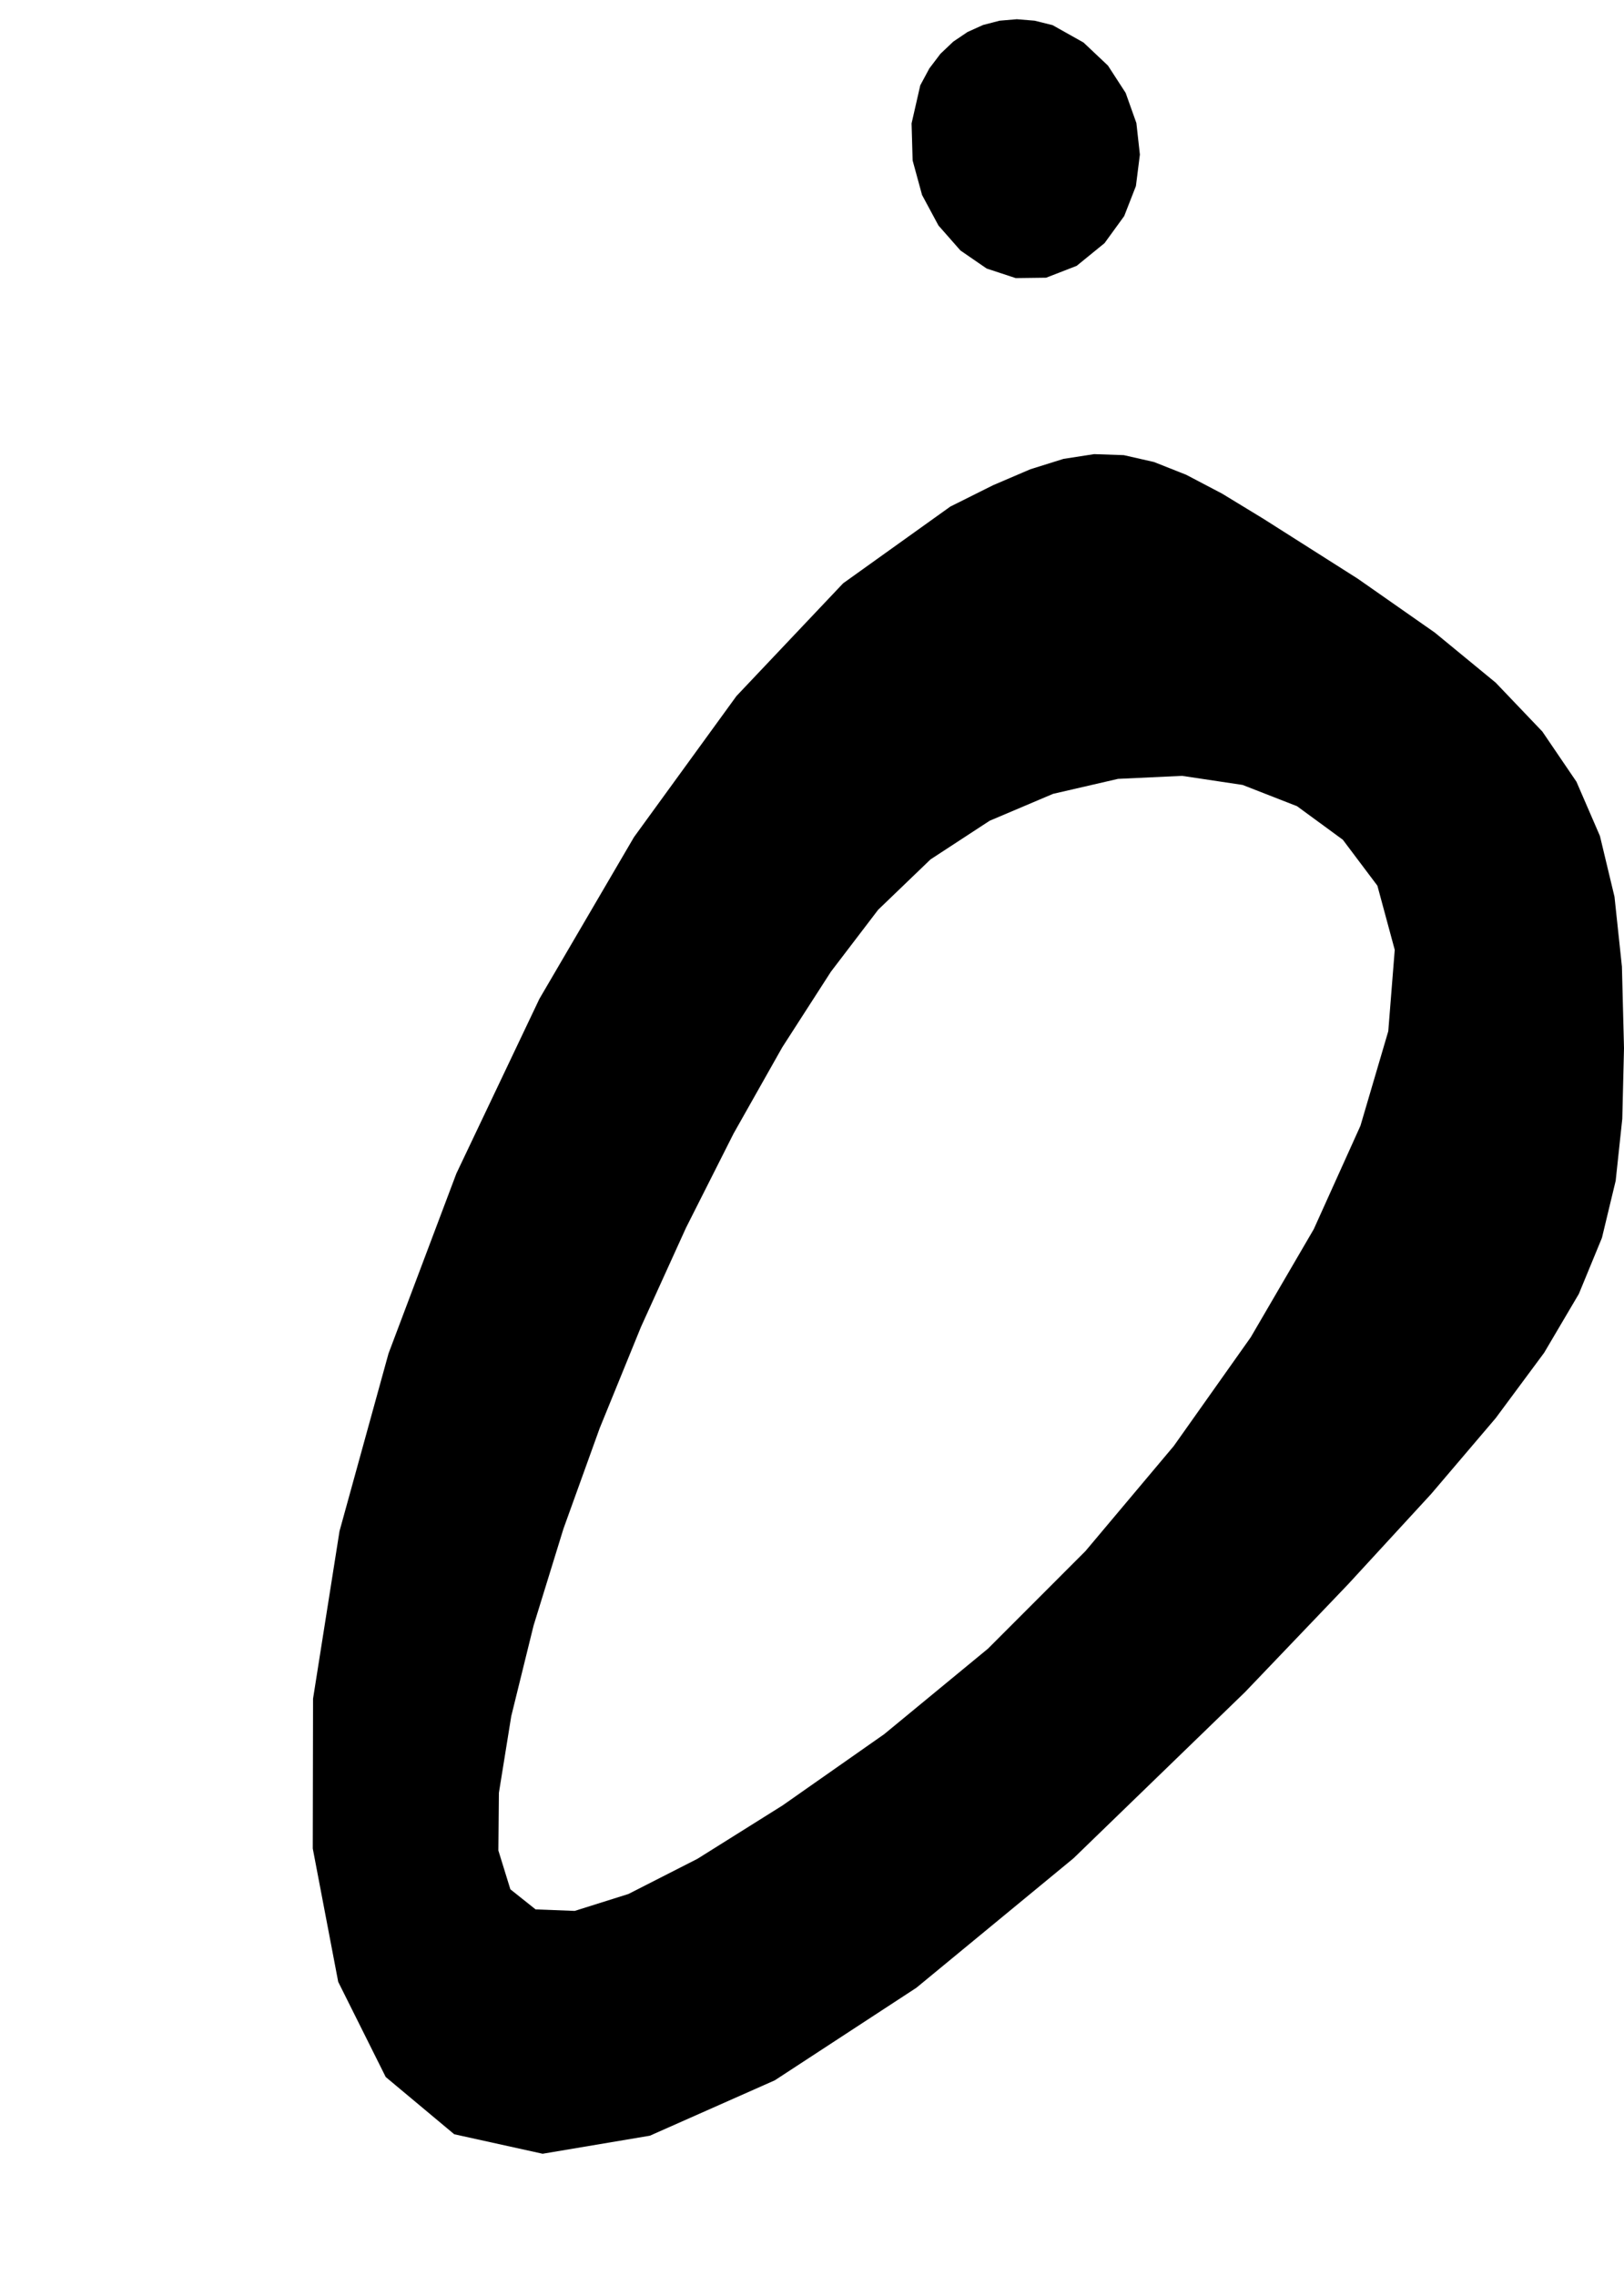 <?xml version="1.0" encoding="utf-8"?>
<svg xmlns="http://www.w3.org/2000/svg"  viewBox="0,0,400,560.266" width="100%">
<path d="M226.667 21.007 L 226.667,21.007 L 224.525,30.384 L 224.785,39.504 L 227.106,48.003 L 231.146,55.514 L 236.564,61.671 L 243.018,66.11 L 250.167,68.463 L 257.67,68.366 L 265.185,65.451 L 265.185,65.451 L 272.054,59.859 L 276.899,53.193 L 279.781,45.808 L 280.76,38.057 L 279.898,30.294 L 277.257,22.873 L 272.895,16.146 L 266.876,10.468 L 259.259,6.192 L 259.259,6.192 L 254.825,5.091 L 250.452,4.733 L 246.2,5.095 L 242.132,6.152 L 238.307,7.879 L 234.787,10.253 L 231.633,13.248 L 228.906,16.841 L 226.667,21.007 L 226.667,21.007 L 226.667,21.007 L 226.667,21.007 L 226.667,21.007 L 226.667,21.007 L 226.667,21.007 L 226.667,21.007 L 226.667,21.007 L 226.667,21.007 L 226.667,21.007M234.074 124.711 L 226.667,21.007 L 224.525,30.384 L 224.785,39.504 L 227.106,48.003 L 231.146,55.514 L 236.564,61.671 L 243.018,66.11 L 250.167,68.463 L 257.67,68.366 L 265.185,65.451 L 265.185,65.451 L 272.054,59.859 L 276.899,53.193 L 279.781,45.808 L 280.76,38.057 L 279.898,30.294 L 277.257,22.873 L 272.895,16.146 L 266.876,10.468 L 259.259,6.192 L 259.259,6.192 L 254.825,5.091 L 250.452,4.733 L 246.2,5.095 L 242.132,6.152 L 238.307,7.879 L 234.787,10.253 L 231.633,13.248 L 228.906,16.841 L 226.667,21.007 L 226.667,21.007 L 226.667,21.007 L 226.667,21.007 L 226.667,21.007 L 226.667,21.007 L 226.667,21.007 L 226.667,21.007 L 226.667,21.007 L 226.667,21.007 L 226.667,21.007 L 234.074,124.711 L 207.668,143.6 L 181.395,171.354 L 156.159,206.082 L 132.862,245.895 L 112.406,288.903 L 95.693,333.215 L 83.625,376.943 L 77.106,418.194 L 77.037,455.081 L 77.037,455.081 L 83.302,487.901 L 95.006,511.333 L 111.879,525.424 L 133.654,530.224 L 160.063,525.782 L 190.837,512.146 L 225.707,489.364 L 264.407,457.487 L 306.667,416.563 L 306.667,416.563 L 332.108,389.959 L 352.501,367.794 L 368.395,349.128 L 380.338,333.022 L 388.88,318.539 L 394.568,304.738 L 397.952,290.681 L 399.579,275.43 L 400.0,258.044 L 400.0,258.044 L 399.488,237.966 L 397.659,220.765 L 394.074,205.808 L 388.294,192.46 L 379.881,180.088 L 368.395,168.058 L 353.397,155.734 L 334.449,142.484 L 311.111,127.674 L 311.111,127.674 L 301.007,121.524 L 292.171,116.887 L 284.225,113.737 L 276.791,112.05 L 269.491,111.802 L 261.948,112.969 L 253.782,115.525 L 244.617,119.447 L 234.074,124.711 L 234.074,124.711 L 234.074,124.711 L 234.074,124.711 L 234.074,124.711 L 234.074,124.711 L 234.074,124.711 L 234.074,124.711 L 234.074,124.711 L 234.074,124.711 L 234.074,124.711 L 339.259,218.044 L 339.259,218.044 L 339.259,218.044 L 339.259,218.044 L 339.259,218.044 L 339.259,218.044 L 339.259,218.044 L 339.259,218.044 L 339.259,218.044 L 339.259,218.044 L 339.259,218.044 L 343.531,233.84 L 341.938,253.88 L 335.089,277.139 L 323.595,302.592 L 308.065,329.216 L 289.108,355.986 L 267.335,381.879 L 243.355,405.869 L 217.778,426.933 L 217.778,426.933 L 192.729,444.485 L 171.789,457.611 L 154.787,466.274 L 141.554,470.438 L 131.917,470.067 L 125.706,465.122 L 122.752,455.569 L 122.882,441.37 L 125.926,422.488 L 125.926,422.488 L 131.415,400.219 L 138.782,376.353 L 147.709,351.597 L 157.88,326.658 L 168.978,302.243 L 180.686,279.059 L 192.686,257.814 L 204.662,239.216 L 216.296,223.97 L 216.296,223.97 L 229.195,211.573 L 243.764,202.055 L 259.369,195.438 L 275.377,191.747 L 291.153,191.007 L 306.063,193.243 L 319.474,198.478 L 330.75,206.737 L 339.259,218.044 L 339.259,218.044 L 339.259,218.044 L 339.259,218.044 L 339.259,218.044 L 339.259,218.044 L 339.259,218.044 L 339.259,218.044 L 339.259,218.044 L 339.259,218.044 L 339.259,218.044"/></svg>
